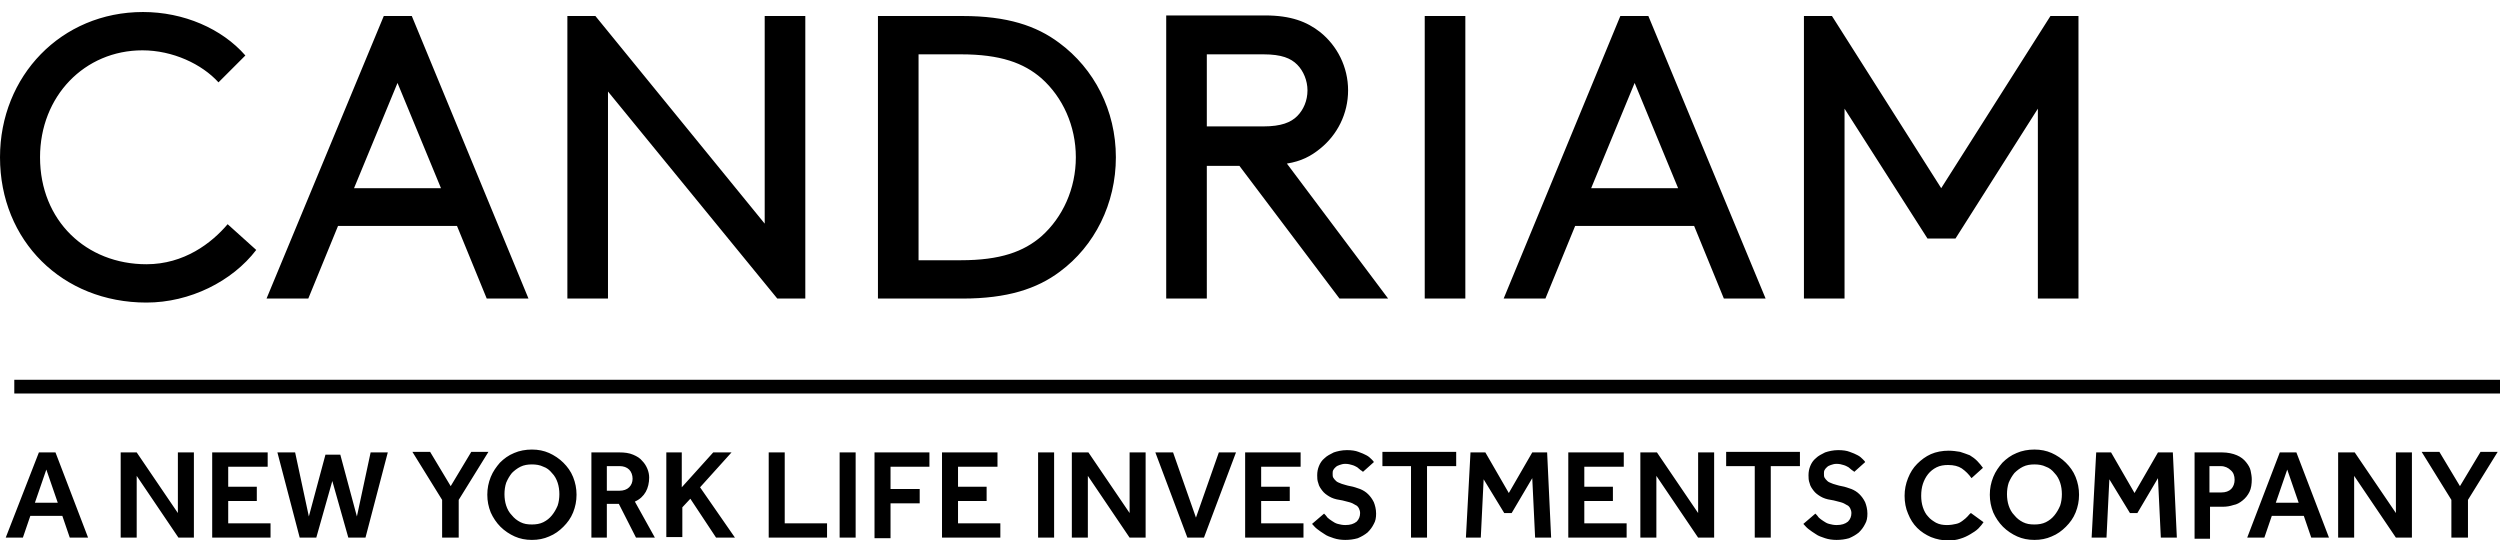 <?xml version="1.0" encoding="UTF-8" standalone="no"?>
<!-- Generator: Adobe Illustrator 22.0.1, SVG Export Plug-In . SVG Version: 6.00 Build 0)  -->

<svg
   xmlns:dc="http://purl.org/dc/elements/1.1/"
   xmlns:cc="http://creativecommons.org/ns#"
   xmlns:rdf="http://www.w3.org/1999/02/22-rdf-syntax-ns#"
   xmlns:svg="http://www.w3.org/2000/svg"
   xmlns="http://www.w3.org/2000/svg"
   xmlns:sodipodi="http://sodipodi.sourceforge.net/DTD/sodipodi-0.dtd"
   xmlns:inkscape="http://www.inkscape.org/namespaces/inkscape"
   version="1.1"
   id="Layer_1"
   x="0px"
   y="0px"
   viewBox="0 0 437.1 94.5"
   xml:space="preserve"
   sodipodi:docname="candriam-logo.svg"
   width="437.1"
   height="94.5"
   inkscape:version="0.92.3 (2405546, 2018-03-11)"><defs
   id="defs55" /><sodipodi:namedview
   pagecolor="##ffffff"
   bordercolor="#000000"
   borderopacity="1"
   objecttolerance="10"
   gridtolerance="10"
   guidetolerance="10"
   inkscape:pageopacity="0"
   inkscape:pageshadow="2"
   inkscape:window-width="1920"
   inkscape:window-height="1017"
   id="namedview53"
   showgrid="false"
   fit-margin-top="0"
   fit-margin-left="0"
   fit-margin-right="0"
   fit-margin-bottom="0"
   inkscape:zoom="0.712"
   inkscape:cx="240.64944"
   inkscape:cy="8.85618"
   inkscape:window-x="-8"
   inkscape:window-y="0"
   inkscape:window-maximized="1"
   inkscape:current-layer="Layer_1" />
<style
   type="text/css"
   id="style2">
	.st0{fill:none;}
	.st1{fill:url(#000000_4_2_);}
	.st2{fill:url(#000000_3_2_);}
	.st3{fill:url(#000000_2_2_);}
	.st4{fill:url(#000000_1_2_);}
	.st5{fill:#000000;}
	.st6{fill:#000000;}
</style>
<rect
   id="Clear_space_1_"
   x="-8.551"
   y="-1.656"
   class="st0"
   width="496.2"
   height="165"
   style="fill:none" />
<g
   id="g50"
   transform="translate(-24.8,-47.8)">
	<g
   id="g45">
		<linearGradient
   id="Symbol_4_2_"
   gradientUnits="userSpaceOnUse"
   x1="416.772"
   y1="72.139"
   x2="425.507"
   y2="61.2">
			<stop
   offset="0"
   style="stop-color:#000000"
   id="stop5" />
			<stop
   offset="0.282"
   style="stop-color:#000000"
   id="stop7" />
			<stop
   offset="0.76"
   style="stop-color:#000000"
   id="stop9" />
			<stop
   offset="1"
   style="stop-color:#000000"
   id="stop11" />
		</linearGradient>
		<path
   id="Symbol_4_1_"
   class="st1"
   d="m 434.2,68.5 c -1,1.3 -2,2.5 -3.2,3.6 -1.1,1.1 -2.4,2.2 -3.6,3.2 -0.2,0.2 -0.6,0.5 -1.4,1 -0.8,0.6 -1.7,1.1 -2.5,1.6 -0.3,0.2 -1,0.6 -1.6,0.9 -1,0.5 -2,1 -3,1.4 -0.6,0.3 -1.1,0.4 -2.1,0.8 -1.4,0.5 -2.8,0.8 -4.2,1.1 -0.1,0 -0.1,0 -0.2,0.1 -0.6,0.2 -2.7,0.5 -4.1,0.6 -0.2,0 -0.4,0 -0.6,0.1 0,0 -0.3,-1.4 -0.4,-1.7 8.5,-0.5 16.5,-4.1 22.6,-10.2 1.2,-1.2 2.3,-2.5 3.3,-3.8 0.3,0.4 0.7,0.8 1,1.3 z m -7.4,-0.7 c -5.4,5.4 -12.4,8.5 -20,9 0,0.6 0.1,1.1 0.1,1.7 8,-0.4 15.4,-3.8 21.1,-9.4 1.3,-1.4 2.6,-2.8 3.7,-4.4 -0.3,-0.5 -0.6,-1.1 -0.9,-1.6 -1.3,1.6 -2.6,3.2 -4,4.7 m -3.2,-3.2 c -4.5,4.5 -10.4,7.2 -16.7,7.6 -0.1,0.6 -0.1,1.1 -0.1,1.7 6.8,-0.4 13.2,-3.3 18.1,-8.1 1.8,-1.8 3.3,-3.8 4.5,-5.9 -0.3,-0.7 -0.5,-1.4 -0.8,-2.1 -1.3,2.5 -3,4.8 -5,6.8 m 3.1,-15.8 c -0.6,4.8 -2.8,9.2 -6.2,12.7 -3.5,3.5 -7.9,5.6 -12.7,6.2 -0.2,0.6 -0.3,1.1 -0.4,1.7 5.4,-0.5 10.4,-2.9 14.3,-6.8 2.6,-2.6 4.6,-5.8 5.7,-9.3 -0.4,-1.4 -0.6,-3 -0.7,-4.5 0,0 0,0 0,0 m -4.9,1.9 c -0.8,2.9 -2.3,5.5 -4.4,7.6 -2.2,2.2 -4.8,3.7 -7.6,4.5 -0.3,0.6 -0.6,1.3 -0.9,1.9 3.7,-0.7 7,-2.5 9.7,-5.2 2.7,-2.7 4.5,-6 5.2,-9.7 -0.8,0.3 -1.4,0.6 -2,0.9"
   inkscape:connector-curvature="0"
   style="fill:url(#000000_4_2_)" />
		<linearGradient
   id="Symbol_3_2_"
   gradientUnits="userSpaceOnUse"
   x1="441.387"
   y1="55.362"
   x2="448.299"
   y2="70.888">
			<stop
   offset="0"
   style="stop-color:#000000"
   id="stop15" />
			<stop
   offset="0.282"
   style="stop-color:#000000"
   id="stop17" />
			<stop
   offset="0.76"
   style="stop-color:#000000"
   id="stop19" />
			<stop
   offset="1"
   style="stop-color:#000000"
   id="stop21" />
		</linearGradient>
		<path
   id="Symbol_3_1_"
   class="st2"
   d="m 426.7,48.8 c 0,0 1.3,-0.3 1.6,-0.4 0.5,8.5 4.1,16.5 10.2,22.6 1.2,1.2 2.5,2.3 3.9,3.3 -0.5,0.3 -0.9,0.7 -1.4,1 -1.3,-1 -2.5,-2 -3.6,-3.2 -1.1,-1.1 -2.2,-2.4 -3.2,-3.6 -0.2,-0.3 -0.7,-0.9 -1,-1.4 -0.6,-0.8 -1.1,-1.7 -1.6,-2.5 -0.3,-0.6 -0.6,-1 -0.9,-1.6 -0.5,-1 -1,-2 -1.4,-3 -0.3,-0.9 -0.5,-1.4 -0.8,-2.1 -0.5,-1.4 -0.9,-2.9 -1.2,-4.4 -0.4,-1.8 -0.6,-4.7 -0.6,-4.7 m 4.4,-0.9 c 0.4,8 3.8,15.4 9.4,21.1 1.3,1.3 2.8,2.6 4.4,3.7 0.5,-0.3 1.1,-0.6 1.6,-0.9 -1.7,-1.2 -3.4,-2.5 -4.9,-3.9 -5.4,-5.4 -8.5,-12.5 -9,-20 -0.4,-0.1 -0.9,-0.1 -1.5,0 m 4.5,-0.1 c 0.4,6.8 3.3,13.2 8.1,18.1 1.8,1.8 3.8,3.3 5.9,4.5 0.7,-0.3 1.4,-0.5 2.1,-0.8 -2.5,-1.3 -4.8,-2.9 -6.8,-4.9 -4.5,-4.5 -7.2,-10.4 -7.6,-16.7 -0.6,-0.2 -1.2,-0.2 -1.7,-0.2 z m 4.5,0.5 c 0.5,5.4 2.9,10.4 6.8,14.3 2.6,2.6 5.8,4.5 9.2,5.7 1.5,-0.3 3.1,-0.5 4.6,-0.6 v 0 c -4.8,-0.6 -9.2,-2.8 -12.7,-6.2 -3.5,-3.5 -5.6,-7.9 -6.2,-12.7 -0.6,-0.2 -1.2,-0.3 -1.7,-0.5 z m 4.7,1.5 c 0.7,3.6 2.5,7 5.2,9.7 2.7,2.7 6,4.5 9.7,5.2 -0.3,-0.7 -0.6,-1.3 -0.9,-1.9 -2.9,-0.8 -5.5,-2.3 -7.6,-4.4 -2.1,-2.1 -3.7,-4.8 -4.4,-7.6 -0.7,-0.4 -1.4,-0.7 -2,-1 z"
   inkscape:connector-curvature="0"
   style="fill:url(#000000_3_2_)" />
		<linearGradient
   id="Symbol_2_2_"
   gradientUnits="userSpaceOnUse"
   x1="455.527"
   y1="84.738"
   x2="435.164"
   y2="84.738">
			<stop
   offset="0"
   style="stop-color:#000000"
   id="stop25" />
			<stop
   offset="0.282"
   style="stop-color:#000000"
   id="stop27" />
			<stop
   offset="0.76"
   style="stop-color:#000000"
   id="stop29" />
			<stop
   offset="1"
   style="stop-color:#000000"
   id="stop31" />
		</linearGradient>
		<path
   id="Symbol_2_1_"
   class="st3"
   d="m 440.5,81.6 c 5.7,-5.7 13.1,-9 21.1,-9.4 0.1,0.6 0.1,1.1 0.1,1.7 -7.6,0.4 -14.6,3.6 -20,9 -1.5,1.5 -2.8,3.1 -3.9,4.8 -0.3,-0.6 -0.6,-1.1 -0.9,-1.6 1.1,-1.7 2.3,-3.2 3.6,-4.5 m 3.2,3.1 c -1.8,1.8 -3.3,3.8 -4.5,5.9 0.3,0.7 0.5,1.4 0.8,2.1 1.3,-2.5 2.9,-4.8 4.9,-6.8 4.5,-4.5 10.4,-7.2 16.7,-7.6 0.1,-0.6 0.1,-1.1 0.1,-1.7 -6.8,0.4 -13.1,3.2 -18,8.1 m 3.1,3.2 c -2.6,2.6 -4.6,5.8 -5.7,9.3 0.3,1.5 0.5,2.8 0.6,4.6 0,0 0,0 0,0 0.6,-4.8 2.8,-9.2 6.2,-12.7 3.5,-3.5 7.9,-5.6 12.7,-6.2 0.2,-0.6 0.3,-1.1 0.4,-1.7 -5.3,0.4 -10.3,2.8 -14.2,6.7 M 450,91 c -2.7,2.7 -4.5,6 -5.2,9.7 v 0 c 0.7,-0.3 1.3,-0.6 1.9,-0.9 0.8,-2.9 2.3,-5.5 4.4,-7.6 2.2,-2.2 4.8,-3.7 7.6,-4.5 0.3,-0.6 0.6,-1.3 0.9,-1.9 -3.6,0.7 -6.9,2.5 -9.6,5.2 m 10.7,-23.3 c -1.3,0.1 -3.7,0.4 -4.6,0.6 -1.5,0.3 -3,0.7 -4.4,1.2 -1.1,0.4 -1.3,0.5 -2.1,0.8 -1,0.4 -2,0.9 -3,1.4 -0.7,0.4 -0.9,0.5 -1.6,0.9 -0.9,0.5 -1.7,1 -2.5,1.6 -0.6,0.5 -0.7,0.5 -1.4,1 -1.2,1 -2.4,2 -3.6,3.1 -1.1,1.1 -2.2,2.4 -3.2,3.7 0.4,0.5 0.7,0.9 1,1.4 1,-1.4 2.2,-2.7 3.4,-3.9 6.1,-6.1 14,-9.7 22.5,-10.2 -0.1,-0.3 -0.4,-1.2 -0.5,-1.6 z"
   inkscape:connector-curvature="0"
   style="fill:url(#000000_2_2_)" />
		<linearGradient
   id="Symbol_1_2_"
   gradientUnits="userSpaceOnUse"
   x1="432.206"
   y1="102.308"
   x2="419.114"
   y2="79.632">
			<stop
   offset="0"
   style="stop-color:#000000"
   id="stop35" />
			<stop
   offset="0.282"
   style="stop-color:#000000"
   id="stop37" />
			<stop
   offset="0.76"
   style="stop-color:#000000"
   id="stop39" />
			<stop
   offset="1"
   style="stop-color:#000000"
   id="stop41" />
		</linearGradient>
		<path
   id="Symbol_1_1_"
   class="st4"
   d="m 421.9,78.8 c 0.6,-0.3 1.1,-0.6 1.6,-0.9 1.6,1.1 3,2.3 4.4,3.7 5.7,5.7 9,13.1 9.4,21.1 -0.6,0.1 -1.1,0.1 -1.7,0.1 -0.4,-7.6 -3.6,-14.6 -9,-20 -1.3,-1.5 -3,-2.8 -4.7,-4 m -5.1,2.2 c 2.5,1.3 4.8,2.9 6.8,4.9 4.5,4.5 7.2,10.4 7.6,16.7 0.6,0.1 1.1,0.1 1.7,0.1 -0.4,-6.8 -3.3,-13.2 -8.1,-18.1 -1.8,-1.8 -3.8,-3.3 -5.9,-4.5 -0.7,0.4 -1.4,0.6 -2.1,0.9 m -7.1,6.7 c 2.9,0.8 5.5,2.3 7.6,4.4 2.1,2.1 3.7,4.8 4.4,7.6 0.6,0.3 1.3,0.6 1.9,0.9 v 0 c -0.7,-3.6 -2.5,-7 -5.2,-9.7 -2.7,-2.7 -6,-4.5 -9.7,-5.2 0.4,0.8 0.7,1.4 1,2 m 16.4,-11.4 v 0 c 0.3,0.3 0.7,0.5 1,0.8 0,0 0,0 0,0 0.3,0.3 0.6,0.5 0.9,0.8 0.1,0.1 0.2,0.1 0.2,0.2 0.2,0.2 0.5,0.4 0.7,0.6 0.3,0.3 0.6,0.6 0.9,0.9 6.1,6.1 9.7,14 10.2,22.6 0.4,-0.1 1.3,-0.3 1.6,-0.4 -0.1,-1.2 -0.3,-3.1 -0.6,-4.6 -0.3,-1.5 -0.7,-3 -1.2,-4.4 -0.2,-0.6 -0.6,-1.8 -0.8,-2.1 -0.4,-1 -0.9,-2 -1.4,-3 -0.3,-0.6 -0.7,-1.2 -0.9,-1.6 -0.5,-0.8 -1,-1.7 -1.6,-2.5 -0.3,-0.4 -0.7,-1 -1,-1.4 -1,-1.3 -2,-2.5 -3.2,-3.6 -0.3,-0.3 -0.6,-0.6 -0.9,-0.9 -0.2,-0.2 -0.4,-0.4 -0.6,-0.6 -0.1,-0.1 -0.2,-0.1 -0.2,-0.2 -0.3,-0.2 -0.6,-0.5 -0.9,-0.7 0,0 0,0 0,0 -0.3,-0.3 -0.6,-0.5 -0.9,-0.7 -0.4,0.1 -0.9,0.5 -1.3,0.8 m -17.8,6.5 c 4.6,0.7 8.8,2.8 12.1,6.1 3.5,3.5 5.6,7.9 6.2,12.7 0.6,0.2 1.1,0.3 1.7,0.4 -0.5,-5.4 -2.9,-10.4 -6.8,-14.3 -2.5,-2.5 -5.6,-4.4 -9,-5.6 -0.1,0 -0.1,0 -0.2,0.1 -0.6,0.1 -2.6,0.4 -4,0.6 z"
   inkscape:connector-curvature="0"
   style="fill:url(#000000_1_2_)" />
	</g>
	<path
   id="Descriptor_Line_1_"
   class="st5"
   d="m 31.6,126.9 h 2.9 l 5.7,14.9 H 37 L 35.7,138 h -5.6 l -1.3,3.8 h -3 z m 3.3,8.8 -2,-5.8 -2,5.8 z m 11,-8.8 h 2.8 l 7.2,10.6 v -10.6 h 2.8 v 14.9 H 56 L 48.7,131 v 10.8 h -2.8 z m 16,0 h 9.7 v 2.5 h -6.9 v 3.5 h 5 v 2.5 h -5 v 3.9 h 7.4 v 2.5 H 61.9 Z m 11.4,0 h 3.1 l 2.4,11.2 2.9,-10.8 h 2.6 l 2.9,10.8 2.4,-11.2 h 3 l -3.9,14.9 h -3 l -2.8,-9.9 -2.8,9.9 h -2.9 z m 28.8,8.3 -5.2,-8.4 h 3.1 l 3.6,6 3.6,-6 h 3 l -5.2,8.4 v 6.6 h -2.9 z m 15.7,7 c -1.1,0 -2.1,-0.2 -3,-0.6 -0.9,-0.4 -1.8,-1 -2.5,-1.7 -0.7,-0.7 -1.3,-1.6 -1.7,-2.5 -0.4,-1 -0.6,-2 -0.6,-3.1 0,-1.1 0.2,-2.1 0.6,-3.1 0.4,-1 1,-1.8 1.6,-2.5 0.7,-0.7 1.5,-1.3 2.5,-1.7 0.9,-0.4 2,-0.6 3.1,-0.6 1.1,0 2.1,0.2 3,0.6 0.9,0.4 1.8,1 2.5,1.7 0.7,0.7 1.3,1.5 1.7,2.5 0.4,1 0.6,2 0.6,3.1 0,1.1 -0.2,2.1 -0.6,3.1 -0.4,1 -1,1.8 -1.7,2.5 -0.7,0.7 -1.5,1.3 -2.5,1.7 -0.9,0.4 -1.9,0.6 -3,0.6 z m 0,-2.7 c 0.7,0 1.4,-0.1 2,-0.4 0.6,-0.3 1.1,-0.7 1.5,-1.2 0.4,-0.5 0.7,-1 1,-1.7 0.2,-0.6 0.3,-1.3 0.3,-2 0,-0.7 -0.1,-1.4 -0.3,-2 -0.2,-0.6 -0.5,-1.2 -1,-1.7 -0.4,-0.5 -0.9,-0.9 -1.5,-1.1 -0.6,-0.3 -1.3,-0.4 -2,-0.4 -0.7,0 -1.4,0.1 -2,0.4 -0.6,0.3 -1.1,0.7 -1.5,1.1 -0.4,0.5 -0.7,1 -1,1.7 -0.2,0.6 -0.3,1.3 -0.3,2 0,0.7 0.1,1.4 0.3,2 0.2,0.6 0.5,1.2 1,1.7 0.4,0.5 0.9,0.9 1.5,1.2 0.6,0.3 1.2,0.4 2,0.4 z m 10.3,-12.6 h 5 c 0.9,0 1.7,0.1 2.4,0.4 0.7,0.3 1.2,0.6 1.6,1.1 0.4,0.4 0.7,0.9 0.9,1.4 0.2,0.5 0.3,1 0.3,1.5 0,0.9 -0.2,1.8 -0.6,2.5 -0.4,0.7 -1,1.3 -1.9,1.7 l 3.5,6.3 H 136 l -3,-5.9 h -2.1 v 5.9 h -2.7 v -14.9 z m 5,6.7 c 0.7,0 1.3,-0.2 1.7,-0.6 0.4,-0.4 0.6,-0.9 0.6,-1.5 0,-0.6 -0.2,-1.2 -0.6,-1.6 -0.4,-0.4 -1,-0.6 -1.6,-0.6 h -2.3 v 4.3 z m 8.1,-6.7 h 2.8 v 6.1 l 5.5,-6.1 h 3.2 l -5.5,6.1 6.1,8.8 H 150 l -4.5,-6.8 -1.4,1.5 v 5.2 h -2.8 v -14.8 z m 18,0 h 2.8 v 12.4 h 7.4 v 2.5 h -10.2 z m 12.4,0 h 2.8 v 14.9 h -2.8 z m 6,0 h 9.7 v 2.5 h -6.8 v 3.9 h 5.1 v 2.5 h -5.1 v 6.1 h -2.8 v -15 z m 11.9,0 h 9.7 v 2.5 h -6.9 v 3.5 h 5 v 2.5 h -5 v 3.9 h 7.4 v 2.5 h -10.2 z m 16.8,0 h 2.8 v 14.9 h -2.8 z m 6,0 h 2.8 l 7.2,10.6 v -10.6 h 2.8 v 14.9 h -2.8 L 215,131 v 10.8 h -2.8 v -14.9 z m 14.5,0 h 3.1 l 4,11.4 4,-11.4 h 3 l -5.6,14.9 h -2.9 z m 15.7,0 h 9.7 v 2.5 h -6.9 v 3.5 h 5 v 2.5 h -5 v 3.9 h 7.4 v 2.5 h -10.2 z m 13.8,10.7 c 0.2,0.2 0.4,0.4 0.6,0.7 0.2,0.2 0.5,0.4 0.8,0.6 0.3,0.2 0.6,0.4 1,0.5 0.4,0.1 0.8,0.2 1.3,0.2 0.9,0 1.5,-0.2 2,-0.6 0.4,-0.4 0.6,-0.9 0.6,-1.5 0,-0.3 -0.1,-0.6 -0.2,-0.8 -0.1,-0.2 -0.3,-0.5 -0.6,-0.6 -0.3,-0.2 -0.7,-0.4 -1.1,-0.5 -0.5,-0.1 -1,-0.3 -1.7,-0.4 -0.7,-0.1 -1.3,-0.3 -1.8,-0.6 -0.5,-0.3 -0.9,-0.6 -1.2,-1 -0.3,-0.4 -0.6,-0.8 -0.7,-1.3 -0.2,-0.5 -0.2,-1 -0.2,-1.4 0,-0.6 0.1,-1.1 0.3,-1.6 0.2,-0.5 0.5,-1 1,-1.4 0.4,-0.4 1,-0.7 1.6,-1 0.6,-0.2 1.4,-0.4 2.3,-0.4 0.8,0 1.5,0.1 2,0.3 0.6,0.2 1,0.4 1.4,0.6 0.4,0.2 0.7,0.5 0.9,0.7 0.2,0.2 0.4,0.4 0.4,0.5 l -1.9,1.7 c -0.1,-0.1 -0.2,-0.2 -0.4,-0.3 -0.2,-0.2 -0.4,-0.3 -0.6,-0.5 -0.2,-0.1 -0.5,-0.3 -0.9,-0.4 -0.3,-0.1 -0.7,-0.2 -1.2,-0.2 -0.4,0 -0.7,0.1 -1,0.2 -0.3,0.1 -0.5,0.2 -0.7,0.4 -0.2,0.2 -0.3,0.3 -0.4,0.5 -0.1,0.2 -0.1,0.4 -0.1,0.6 0,0.3 0,0.5 0.1,0.7 0.1,0.2 0.3,0.4 0.5,0.6 0.2,0.2 0.5,0.3 1,0.5 0.4,0.1 0.9,0.3 1.5,0.4 0.6,0.1 1.1,0.3 1.7,0.5 0.5,0.2 1,0.5 1.4,0.9 0.4,0.4 0.7,0.8 1,1.4 0.2,0.5 0.4,1.2 0.4,2 0,0.7 -0.1,1.3 -0.4,1.8 -0.3,0.6 -0.6,1 -1.1,1.5 -0.5,0.4 -1,0.7 -1.7,1 -0.7,0.2 -1.4,0.3 -2.2,0.3 -0.7,0 -1.4,-0.1 -2,-0.3 -0.6,-0.2 -1.2,-0.4 -1.6,-0.7 -0.5,-0.3 -0.9,-0.6 -1.3,-0.9 -0.4,-0.3 -0.6,-0.6 -0.9,-0.9 z m 15.3,-8.3 h -5.1 v -2.5 h 12.9 v 2.5 h -5.1 v 12.5 h -2.8 v -12.5 z m 10.3,-2.4 h 2.6 l 4.1,7.1 4.1,-7.1 h 2.6 l 0.7,14.9 h -2.8 l -0.5,-10.4 -3.6,6.1 h -1.3 l -3.6,-5.9 -0.5,10.2 h -2.6 z m 17.1,0 h 9.7 v 2.5 h -6.9 v 3.5 h 5 v 2.5 h -5 v 3.9 h 7.4 v 2.5 H 299 Z m 12.7,0 h 2.8 l 7.2,10.6 v -10.6 h 2.8 v 14.9 h -2.8 L 314.4,131 v 10.8 h -2.8 v -14.9 z m 20,2.4 h -5.1 v -2.5 h 12.9 v 2.5 h -5.1 v 12.5 h -2.8 v -12.5 z m 10.5,8.3 c 0.2,0.2 0.4,0.4 0.6,0.7 0.2,0.2 0.5,0.4 0.8,0.6 0.3,0.2 0.6,0.4 1,0.5 0.4,0.1 0.8,0.2 1.3,0.2 0.9,0 1.5,-0.2 2,-0.6 0.4,-0.4 0.6,-0.9 0.6,-1.5 0,-0.3 -0.1,-0.6 -0.2,-0.8 -0.1,-0.2 -0.3,-0.5 -0.6,-0.6 -0.3,-0.2 -0.7,-0.4 -1.1,-0.5 -0.5,-0.1 -1,-0.3 -1.7,-0.4 -0.7,-0.1 -1.3,-0.3 -1.8,-0.6 -0.5,-0.3 -0.9,-0.6 -1.2,-1 -0.3,-0.4 -0.6,-0.8 -0.7,-1.3 -0.2,-0.5 -0.2,-1 -0.2,-1.4 0,-0.6 0.1,-1.1 0.3,-1.6 0.2,-0.5 0.5,-1 1,-1.4 0.4,-0.4 1,-0.7 1.6,-1 0.6,-0.2 1.4,-0.4 2.3,-0.4 0.8,0 1.5,0.1 2,0.3 0.6,0.2 1,0.4 1.4,0.6 0.4,0.2 0.7,0.5 0.9,0.7 0.2,0.2 0.4,0.4 0.4,0.5 l -1.9,1.7 c -0.1,-0.1 -0.2,-0.2 -0.4,-0.3 -0.2,-0.2 -0.4,-0.3 -0.6,-0.5 -0.2,-0.1 -0.5,-0.3 -0.9,-0.4 -0.3,-0.1 -0.7,-0.2 -1.2,-0.2 -0.4,0 -0.7,0.1 -1,0.2 -0.3,0.1 -0.5,0.2 -0.7,0.4 -0.2,0.2 -0.3,0.3 -0.4,0.5 -0.1,0.2 -0.1,0.4 -0.1,0.6 0,0.3 0,0.5 0.1,0.7 0.1,0.2 0.3,0.4 0.5,0.6 0.2,0.2 0.5,0.3 1,0.5 0.4,0.1 0.9,0.3 1.5,0.4 0.6,0.1 1.1,0.3 1.7,0.5 0.5,0.2 1,0.5 1.4,0.9 0.4,0.4 0.7,0.8 1,1.4 0.2,0.5 0.4,1.2 0.4,2 0,0.7 -0.1,1.3 -0.4,1.8 -0.3,0.6 -0.6,1 -1.1,1.5 -0.5,0.4 -1,0.7 -1.7,1 -0.7,0.2 -1.4,0.3 -2.2,0.3 -0.7,0 -1.4,-0.1 -2,-0.3 -0.6,-0.2 -1.2,-0.4 -1.6,-0.7 -0.5,-0.3 -0.9,-0.6 -1.3,-0.9 -0.4,-0.3 -0.6,-0.6 -0.9,-0.9 z m 29.4,1.5 c -0.2,0.3 -0.5,0.7 -0.9,1.1 -0.4,0.4 -0.9,0.7 -1.4,1 -0.5,0.3 -1.1,0.6 -1.8,0.8 -0.6,0.2 -1.3,0.3 -2,0.3 -1.1,0 -2.1,-0.2 -3.1,-0.6 -0.9,-0.4 -1.7,-0.9 -2.4,-1.6 -0.7,-0.7 -1.2,-1.5 -1.6,-2.5 -0.4,-0.9 -0.6,-2 -0.6,-3.1 0,-1.1 0.2,-2.1 0.6,-3.1 0.4,-1 0.9,-1.8 1.6,-2.5 0.7,-0.7 1.5,-1.3 2.4,-1.7 0.9,-0.4 2,-0.6 3.1,-0.6 0.7,0 1.4,0.1 2,0.2 0.6,0.2 1.2,0.4 1.7,0.6 0.5,0.3 0.9,0.6 1.3,1 0.4,0.4 0.7,0.8 1,1.2 l -2,1.8 c -0.5,-0.7 -1,-1.2 -1.7,-1.7 -0.6,-0.4 -1.4,-0.6 -2.4,-0.6 -0.7,0 -1.4,0.1 -2,0.4 -0.6,0.3 -1.1,0.7 -1.5,1.2 -0.4,0.5 -0.7,1.1 -0.9,1.7 -0.2,0.6 -0.3,1.3 -0.3,2.1 0,0.7 0.1,1.4 0.3,2 0.2,0.6 0.5,1.2 0.9,1.6 0.4,0.5 0.9,0.8 1.4,1.1 0.6,0.3 1.2,0.4 1.9,0.4 0.6,0 1.2,-0.1 1.6,-0.2 0.5,-0.1 0.8,-0.3 1.2,-0.6 0.3,-0.2 0.6,-0.5 0.8,-0.7 0.2,-0.2 0.4,-0.5 0.6,-0.6 z m 8.9,3.1 c -1.1,0 -2.1,-0.2 -3,-0.6 -0.9,-0.4 -1.8,-1 -2.5,-1.7 -0.7,-0.7 -1.3,-1.6 -1.7,-2.5 -0.4,-1 -0.6,-2 -0.6,-3.1 0,-1.1 0.2,-2.1 0.6,-3.1 0.4,-1 1,-1.8 1.6,-2.5 0.7,-0.7 1.5,-1.3 2.5,-1.7 0.9,-0.4 2,-0.6 3.1,-0.6 1.1,0 2.1,0.2 3,0.6 0.9,0.4 1.8,1 2.5,1.7 0.7,0.7 1.3,1.5 1.7,2.5 0.4,1 0.6,2 0.6,3.1 0,1.1 -0.2,2.1 -0.6,3.1 -0.4,1 -1,1.8 -1.7,2.5 -0.7,0.7 -1.5,1.3 -2.5,1.7 -0.9,0.4 -1.9,0.6 -3,0.6 z m 0,-2.7 c 0.7,0 1.4,-0.1 2,-0.4 0.6,-0.3 1.1,-0.7 1.5,-1.2 0.4,-0.5 0.7,-1 1,-1.7 0.2,-0.6 0.3,-1.3 0.3,-2 0,-0.7 -0.1,-1.4 -0.3,-2 -0.2,-0.6 -0.5,-1.2 -1,-1.7 -0.4,-0.5 -0.9,-0.9 -1.5,-1.1 -0.6,-0.3 -1.3,-0.4 -2,-0.4 -0.7,0 -1.4,0.1 -2,0.4 -0.6,0.3 -1.1,0.7 -1.5,1.1 -0.4,0.5 -0.7,1 -1,1.7 -0.2,0.6 -0.3,1.3 -0.3,2 0,0.7 0.1,1.4 0.3,2 0.2,0.6 0.5,1.2 1,1.7 0.4,0.5 0.9,0.9 1.5,1.2 0.6,0.3 1.2,0.4 2,0.4 z m 10.8,-12.6 h 2.6 l 4.1,7.1 4.1,-7.1 h 2.6 l 0.7,14.9 h -2.8 l -0.5,-10.4 -3.6,6.1 h -1.3 l -3.6,-5.9 -0.5,10.2 h -2.6 z m 17.2,0 h 4.8 c 1,0 1.9,0.2 2.6,0.5 0.7,0.3 1.2,0.7 1.6,1.2 0.4,0.5 0.7,1 0.8,1.5 0.1,0.5 0.2,1 0.2,1.5 0,0.8 -0.1,1.6 -0.4,2.2 -0.3,0.6 -0.7,1.1 -1.2,1.5 -0.5,0.4 -1,0.7 -1.6,0.8 -0.6,0.2 -1.2,0.3 -1.8,0.3 h -2.3 v 5.6 h -2.7 z m 4.7,7 c 0.7,0 1.3,-0.2 1.7,-0.6 0.4,-0.4 0.6,-1 0.6,-1.6 0,-0.7 -0.2,-1.3 -0.7,-1.7 -0.4,-0.4 -1,-0.7 -1.7,-0.7 h -2 v 4.6 z m 10.2,-7 h 2.9 l 5.7,14.9 h -3.1 L 427.6,138 H 422 l -1.3,3.8 h -3 z m 3.3,8.8 -2,-5.8 -2,5.8 z m 7,-8.8 h 2.8 l 7.2,10.6 v -10.6 h 2.8 v 14.9 h -2.8 L 436.4,131 v 10.8 h -2.8 v -14.9 z m 19.7,8.3 -5.2,-8.4 h 3.1 l 3.6,6 3.6,-6 h 3 l -5.2,8.4 v 6.6 h -2.9 z"
   inkscape:connector-curvature="0"
   style="fill:#000000" />
	<rect
   id="Rule_1_"
   x="27.3"
   y="114.2"
   class="st5"
   width="434.6"
   height="2.4"
   style="fill:#000000" />
	<path
   id="Candriam_wordmark_1_"
   class="st6"
   d="m 366.7,89.5 h -4.9 L 347.3,66.8 V 100 h -7.1 V 50.6 h 4.9 l 19.1,30.1 19.1,-30.1 h 4.9 V 100 h -7.1 V 66.8 Z M 326.2,100 h 7.3 L 313,50.6 h -4.9 L 287.7,100 h 7.3 l 5.2,-12.7 H 321 Z m -15.6,-37.7 7.6,18.4 H 303 Z M 273.9,100 H 281 V 50.6 h -7.1 z M 241.5,76.8 259,100 h 8.5 L 249.8,76.4 c 2.5,-0.4 4.2,-1.3 5.8,-2.6 3,-2.4 4.9,-6.1 4.9,-10.2 0,-4.1 -1.9,-7.8 -4.9,-10.2 -2.3,-1.8 -5.1,-2.9 -9.6,-2.9 H 228.7 V 100 h 7.1 V 76.8 Z M 235.8,70 V 57.3 h 9.9 c 3.2,0 4.8,0.7 5.9,1.8 1.1,1.1 1.8,2.8 1.8,4.5 0,1.8 -0.7,3.4 -1.8,4.5 -1.1,1.1 -2.8,1.8 -5.9,1.8 h -9.9 z m -42.7,30 c 7.8,0 13,-1.7 17,-4.7 6.1,-4.5 9.8,-11.9 9.8,-20 0,-8.2 -3.8,-15.5 -9.9,-20 -4,-3 -9.1,-4.7 -16.9,-4.7 H 178.3 V 100 Z m 13.8,-38.5 c 3.7,3.3 6,8.3 6,13.8 0,5.5 -2.3,10.5 -6,13.8 -3.1,2.7 -7.2,4.2 -14.1,4.2 h -7.4 v -36 h 7.4 c 6.9,0 11,1.5 14.1,4.2 M 160.7,100 h 4.9 V 50.6 h -7.1 V 86.9 L 128.9,50.6 H 124 V 100 h 7.1 V 63.8 Z m -50.8,0 h 7.3 L 96.8,50.6 H 91.9 L 71.4,100 h 7.3 l 5.2,-12.7 h 20.8 z M 94.3,62.3 101.9,80.7 H 86.7 Z M 49.8,49.9 c -14.3,0 -25,11.2 -25,25.4 0,14.6 10.9,25.4 25.6,25.4 7.6,0 15,-3.7 19.2,-9.2 L 64.6,87 C 61.8,90.3 57,94 50.4,94 39.9,94 31.8,86.4 31.8,75.3 31.8,64.6 39.6,56.6 49.7,56.6 55,56.6 60.1,59 63,62.2 l 4.7,-4.7 C 63.6,52.8 56.9,49.9 49.8,49.9"
   inkscape:connector-curvature="0"
   style="fill:#000000" />
</g>
</svg>